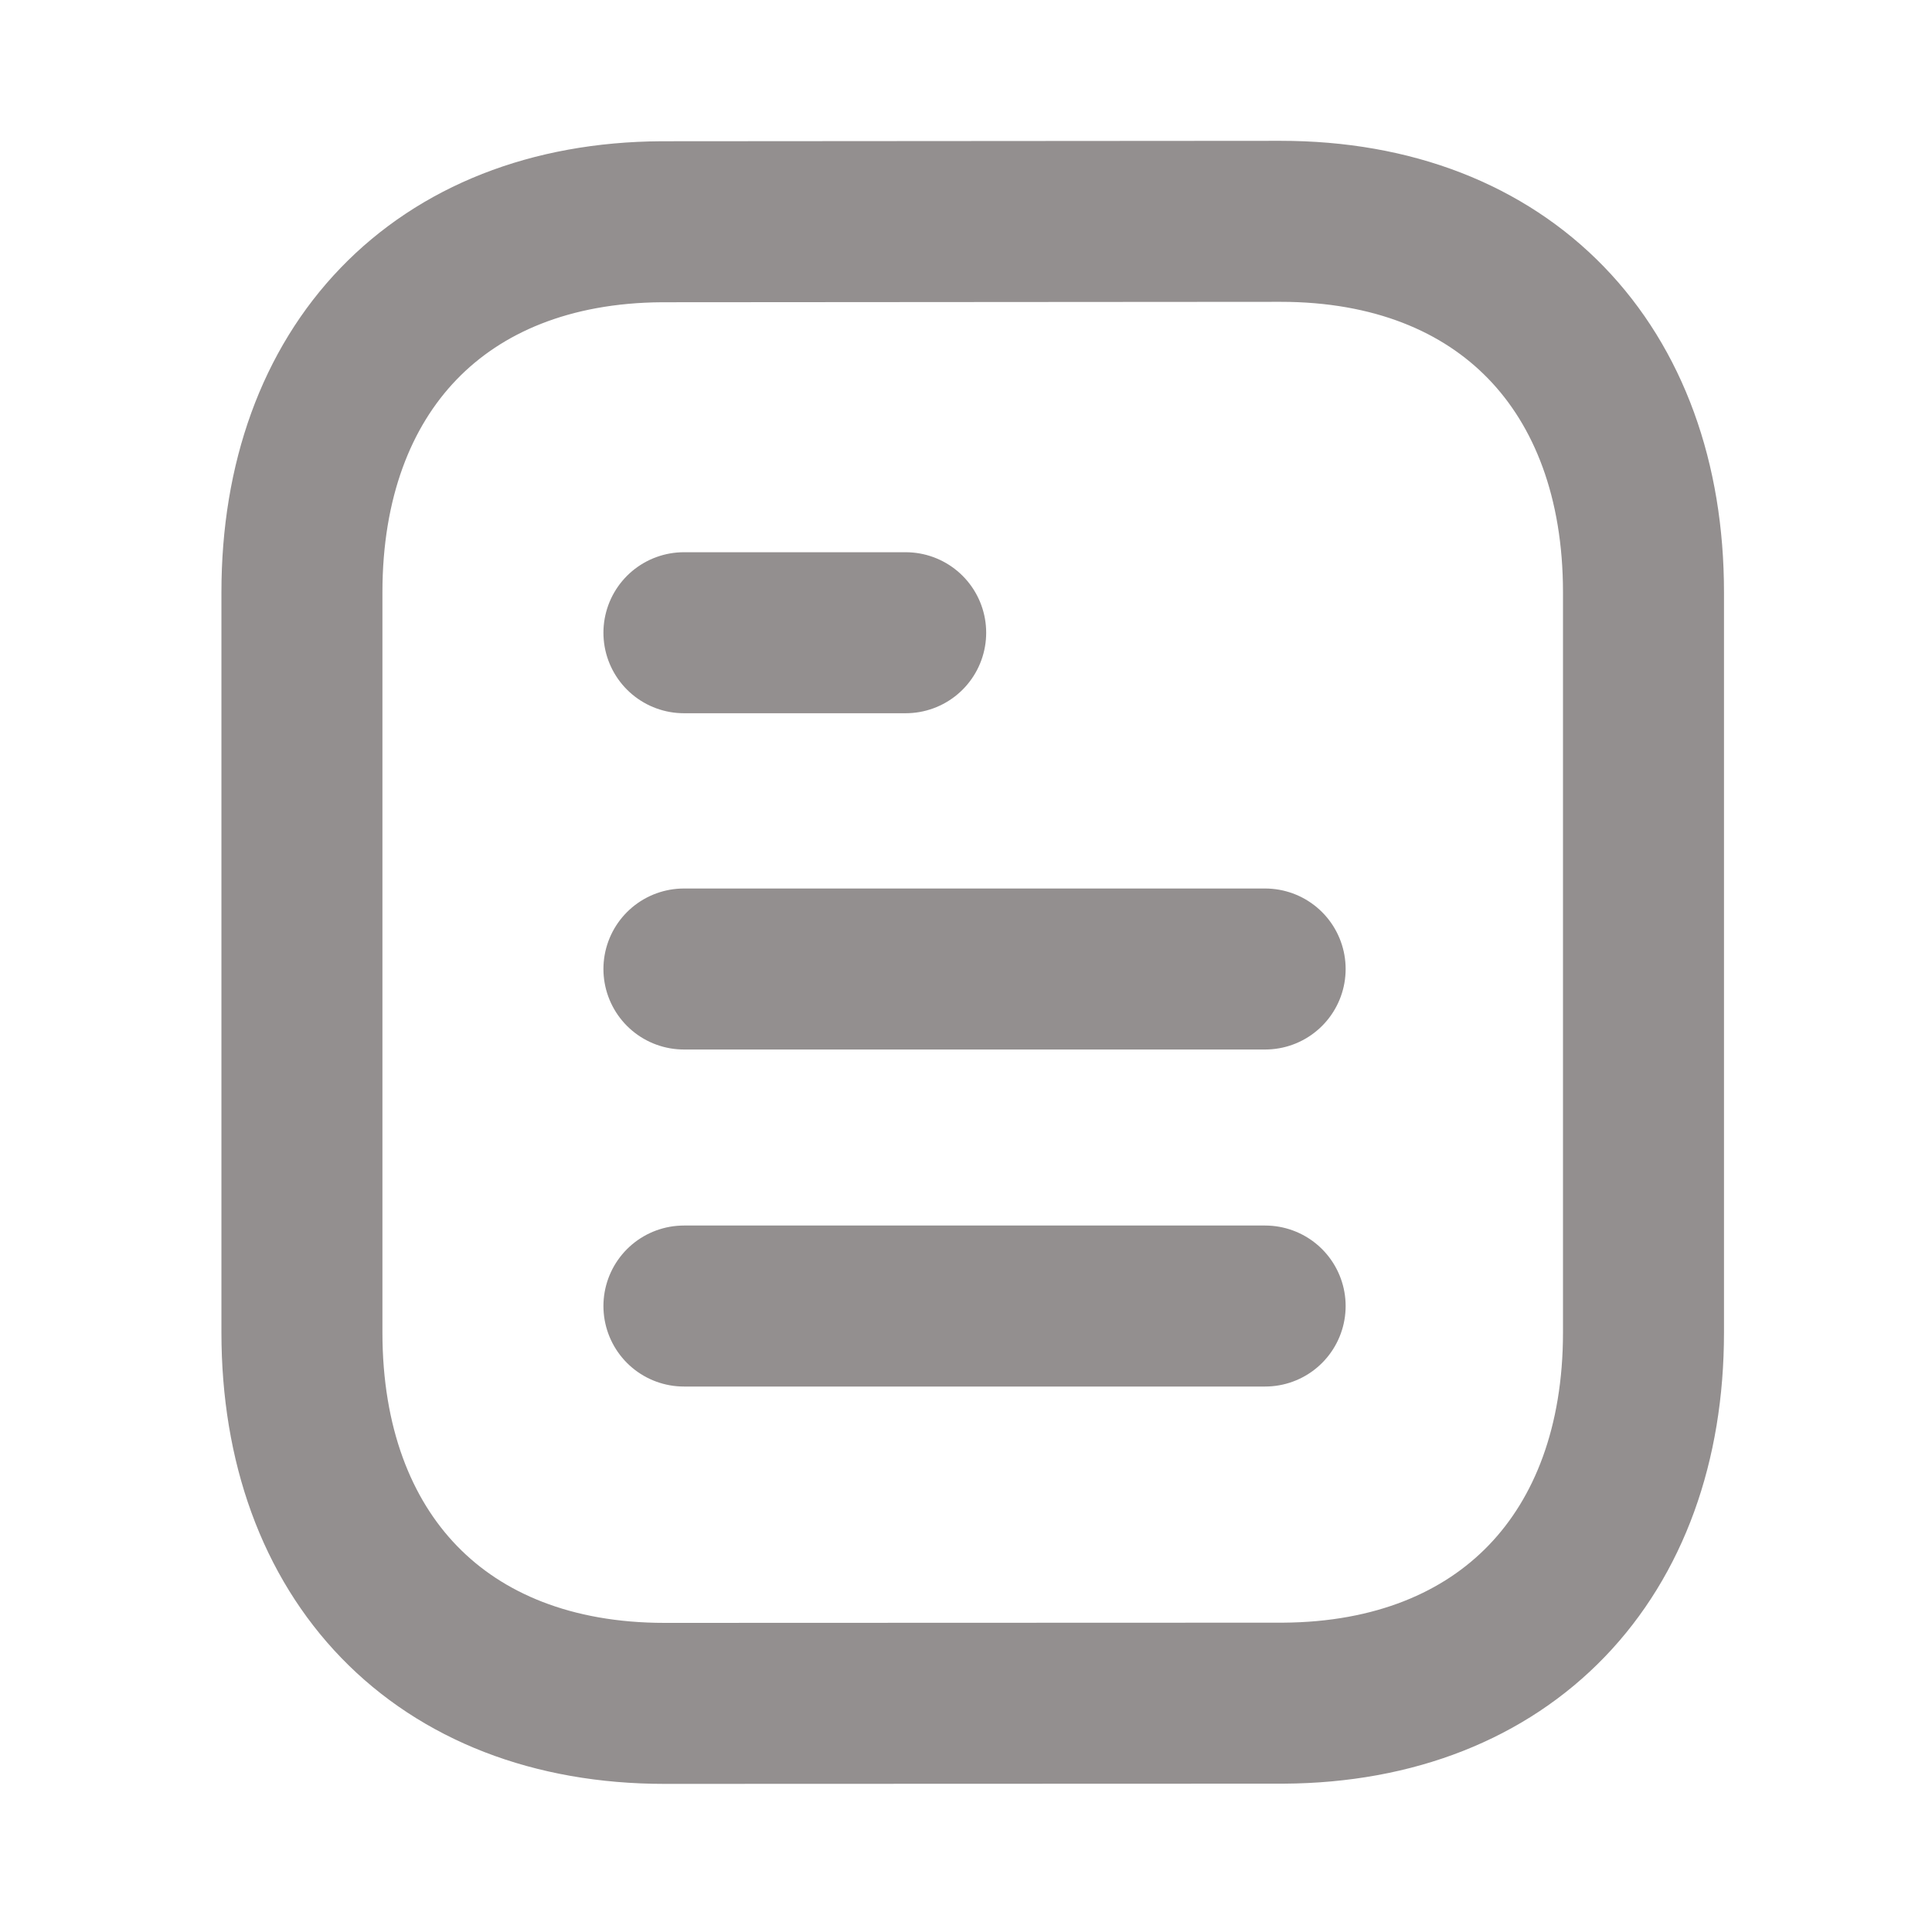 <svg xmlns="http://www.w3.org/2000/svg" width="18" height="18" viewBox="0 0 18 18" fill="none">
  <path d="M11.787 12.168H6.372" stroke="#938F8F" stroke-width="1.5" stroke-linecap="round" stroke-linejoin="round"/>
  <path d="M11.787 9.028H6.372" stroke="#938F8F" stroke-width="1.5" stroke-linecap="round" stroke-linejoin="round"/>
  <path d="M8.438 5.895H6.372" stroke="#938F8F" stroke-width="1.5" stroke-linecap="round" stroke-linejoin="round"/>
  <path fill-rule="evenodd" clip-rule="evenodd" d="M11.931 2.062C11.931 2.062 6.174 2.066 6.165 2.066C4.095 2.078 2.813 3.44 2.813 5.518V12.415C2.813 14.503 4.104 15.87 6.192 15.87C6.192 15.87 11.95 15.868 11.959 15.868C14.029 15.855 15.312 14.492 15.312 12.415V5.518C15.312 3.43 14.02 2.062 11.931 2.062Z" stroke="#938F8F" stroke-width="1.5" stroke-linecap="round" stroke-linejoin="round"/>
</svg>
